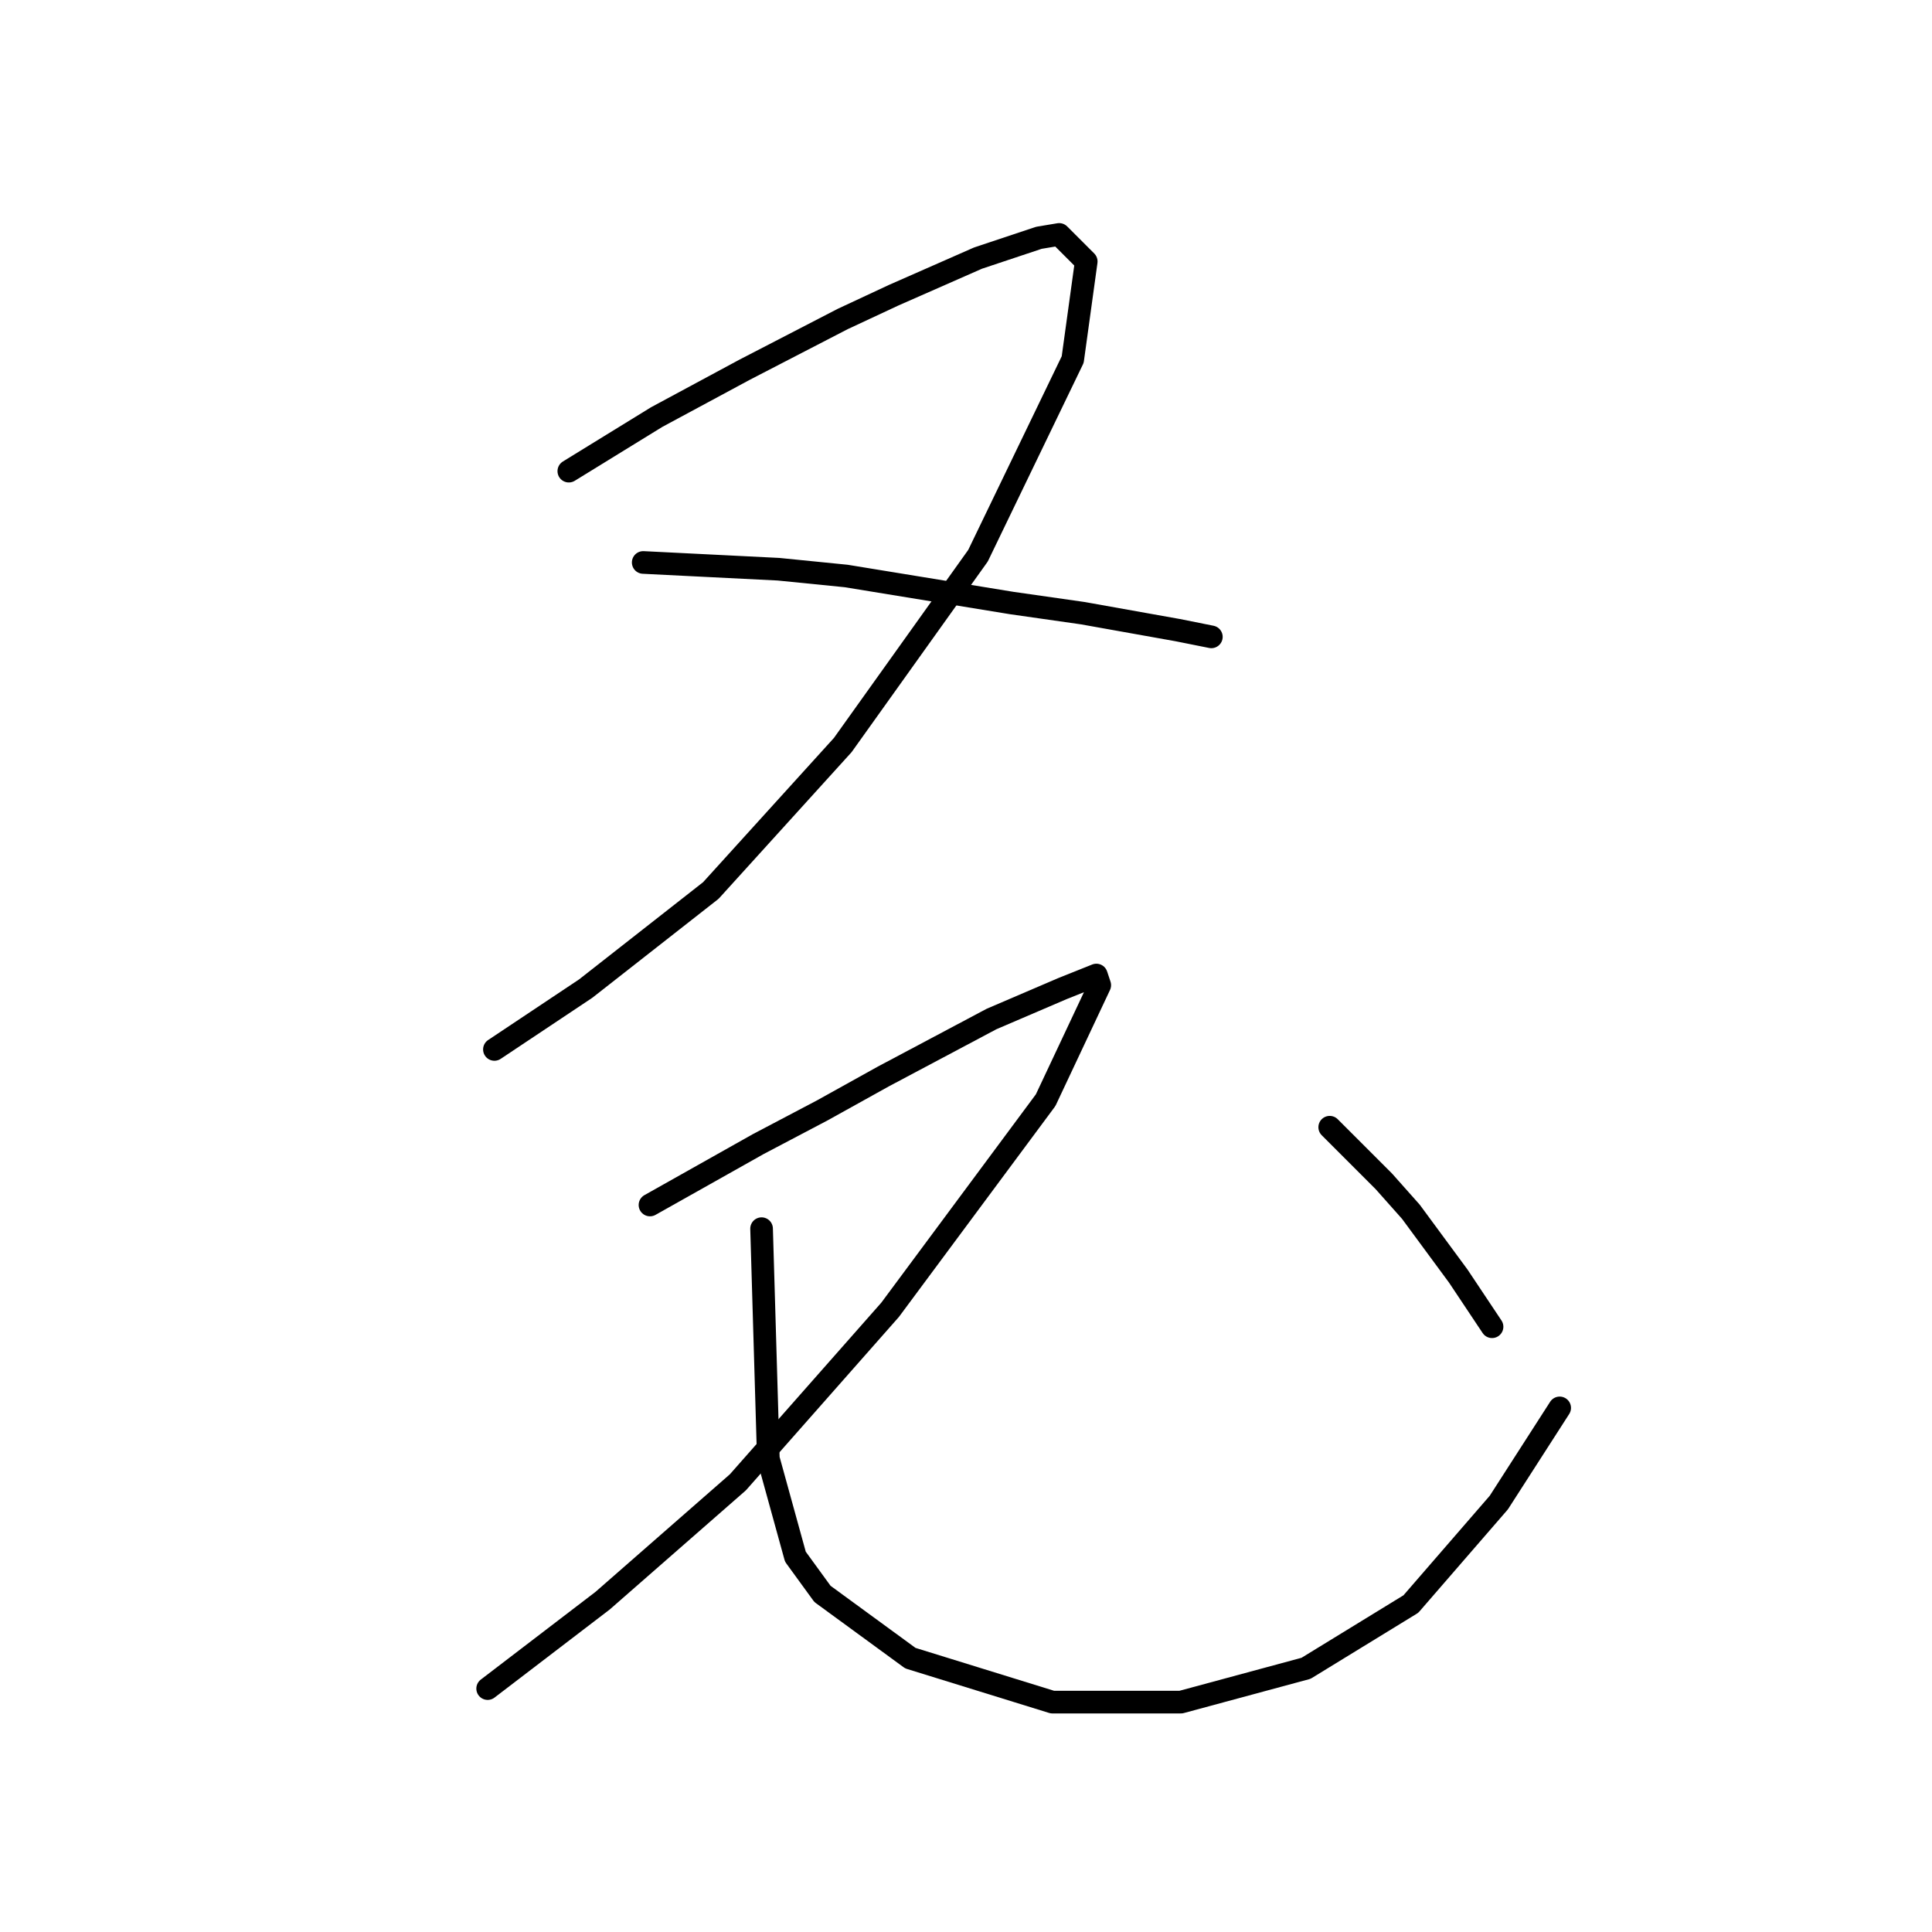 <?xml version="1.0" standalone="no"?>
    <svg width="256" height="256" xmlns="http://www.w3.org/2000/svg" version="1.1">
    <polyline stroke="black" stroke-width="3" stroke-linecap="round" fill="transparent" stroke-linejoin="round" points="75.371 62.43 81.196 58.845 87.022 55.261 92.847 52.124 98.672 48.987 111.667 42.266 118.389 39.129 129.591 34.2 137.657 31.511 140.346 31.063 143.931 34.648 142.138 47.643 129.591 73.633 111.667 98.726 94.191 117.995 77.612 130.99 65.513 139.055 65.513 139.055 " />
        <polyline stroke="black" stroke-width="3" stroke-linecap="round" fill="transparent" stroke-linejoin="round" points="85.229 74.529 94.191 74.977 103.153 75.425 112.115 76.321 134.072 79.906 143.482 81.25 156.029 83.491 160.51 84.387 160.51 84.387 " />
        <polyline stroke="black" stroke-width="3" stroke-linecap="round" fill="transparent" stroke-linejoin="round" points="86.126 159.668 93.295 155.635 100.465 151.602 108.979 147.121 117.045 142.64 131.384 135.023 140.794 130.99 145.275 129.197 145.723 130.542 138.553 145.777 117.941 173.559 97.776 196.412 79.852 212.096 64.617 223.747 64.617 223.747 " />
        <polyline stroke="black" stroke-width="3" stroke-linecap="round" fill="transparent" stroke-linejoin="round" points="100.913 162.805 101.361 178.04 101.809 193.276 105.394 206.271 108.979 211.2 120.629 219.714 139.45 225.539 156.477 225.539 173.057 221.058 186.948 212.544 198.599 199.101 206.665 186.554 206.665 186.554 " />
        <polyline stroke="black" stroke-width="3" stroke-linecap="round" fill="transparent" stroke-linejoin="round" points="176.194 149.362 179.779 152.947 183.363 156.531 186.948 160.564 193.222 169.078 197.703 175.8 197.703 175.8 " />
        </svg>
